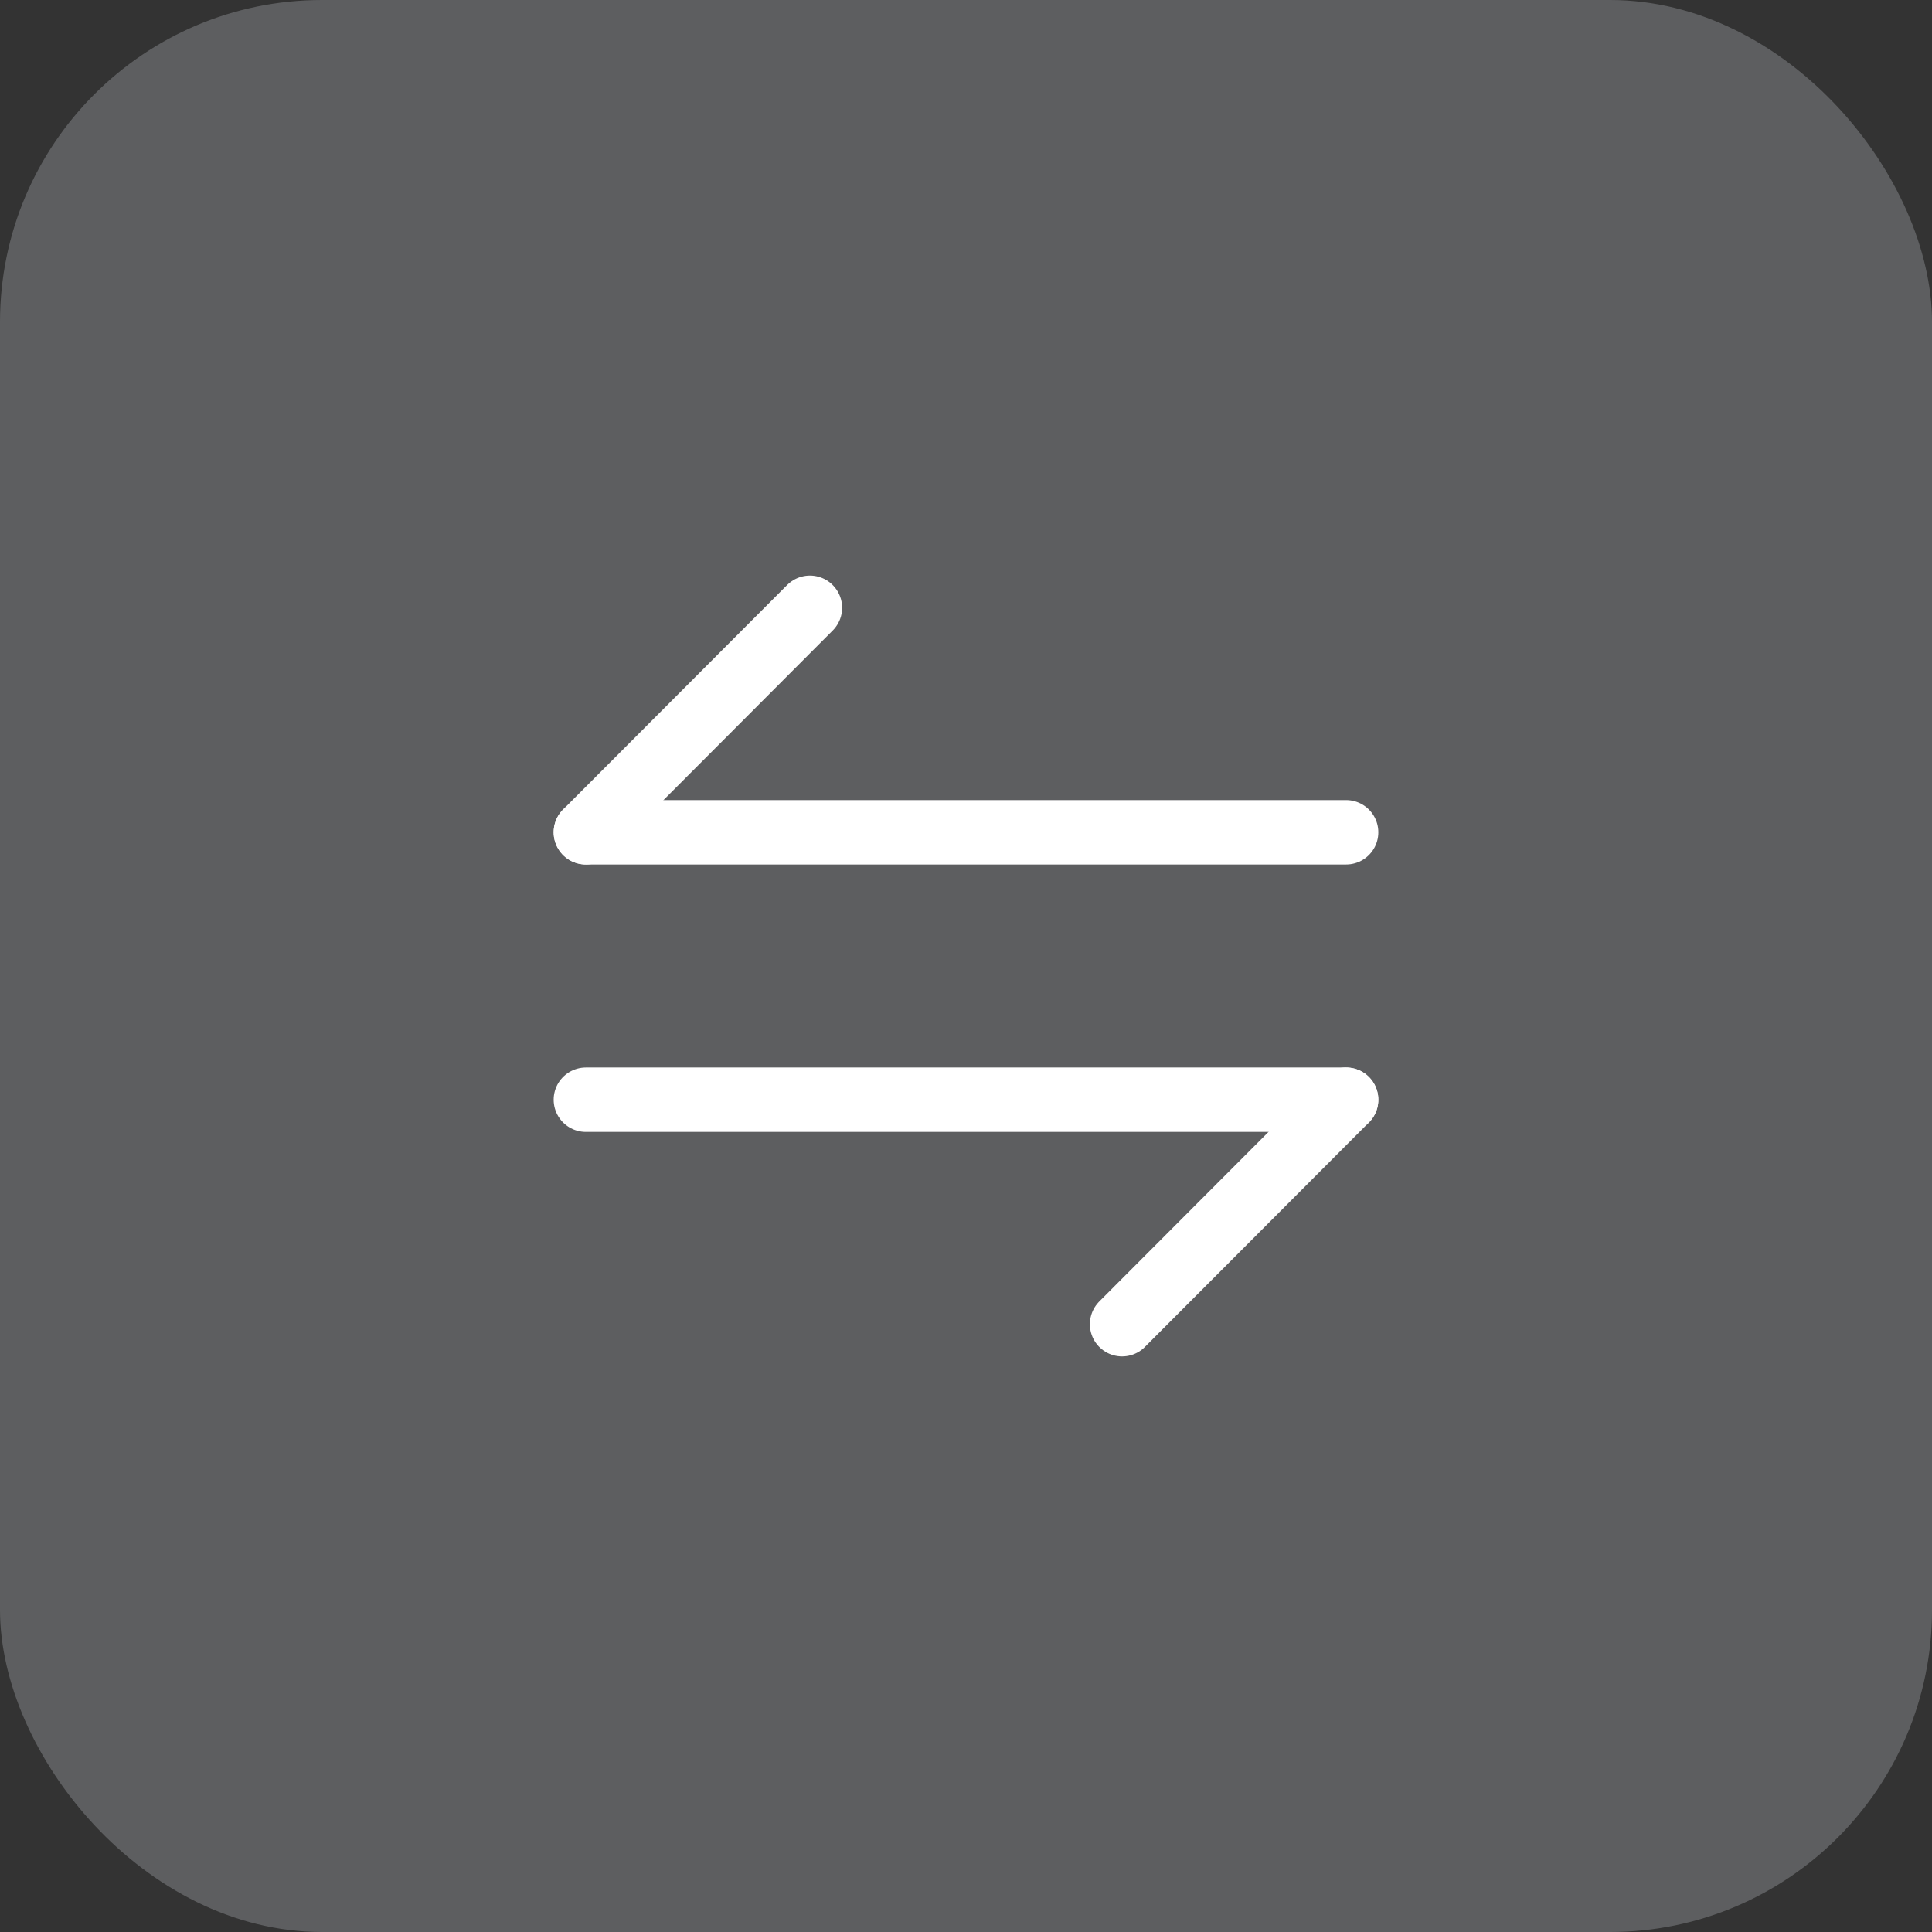 <svg width="90" height="90" viewBox="0 0 90 90" fill="none" xmlns="http://www.w3.org/2000/svg">
<rect x="0" y="0" width="90" height="90" fill="#333333" stroke="none"/>
<rect width="90" height="90" rx="15" fill="#5D5E60"/>
<path d="M62.708 51.229L52.271 61.687" stroke="white" stroke-width="3" stroke-miterlimit="10" stroke-linecap="round" stroke-linejoin="round"/>
<path d="M27.292 51.229H62.708" stroke="white" stroke-width="3" stroke-miterlimit="10" stroke-linecap="round" stroke-linejoin="round"/>
<path d="M27.292 38.771L37.729 28.312" stroke="white" stroke-width="3" stroke-miterlimit="10" stroke-linecap="round" stroke-linejoin="round"/>
<path d="M62.708 38.771H27.292" stroke="white" stroke-width="3" stroke-miterlimit="10" stroke-linecap="round" stroke-linejoin="round"/>
</svg>
